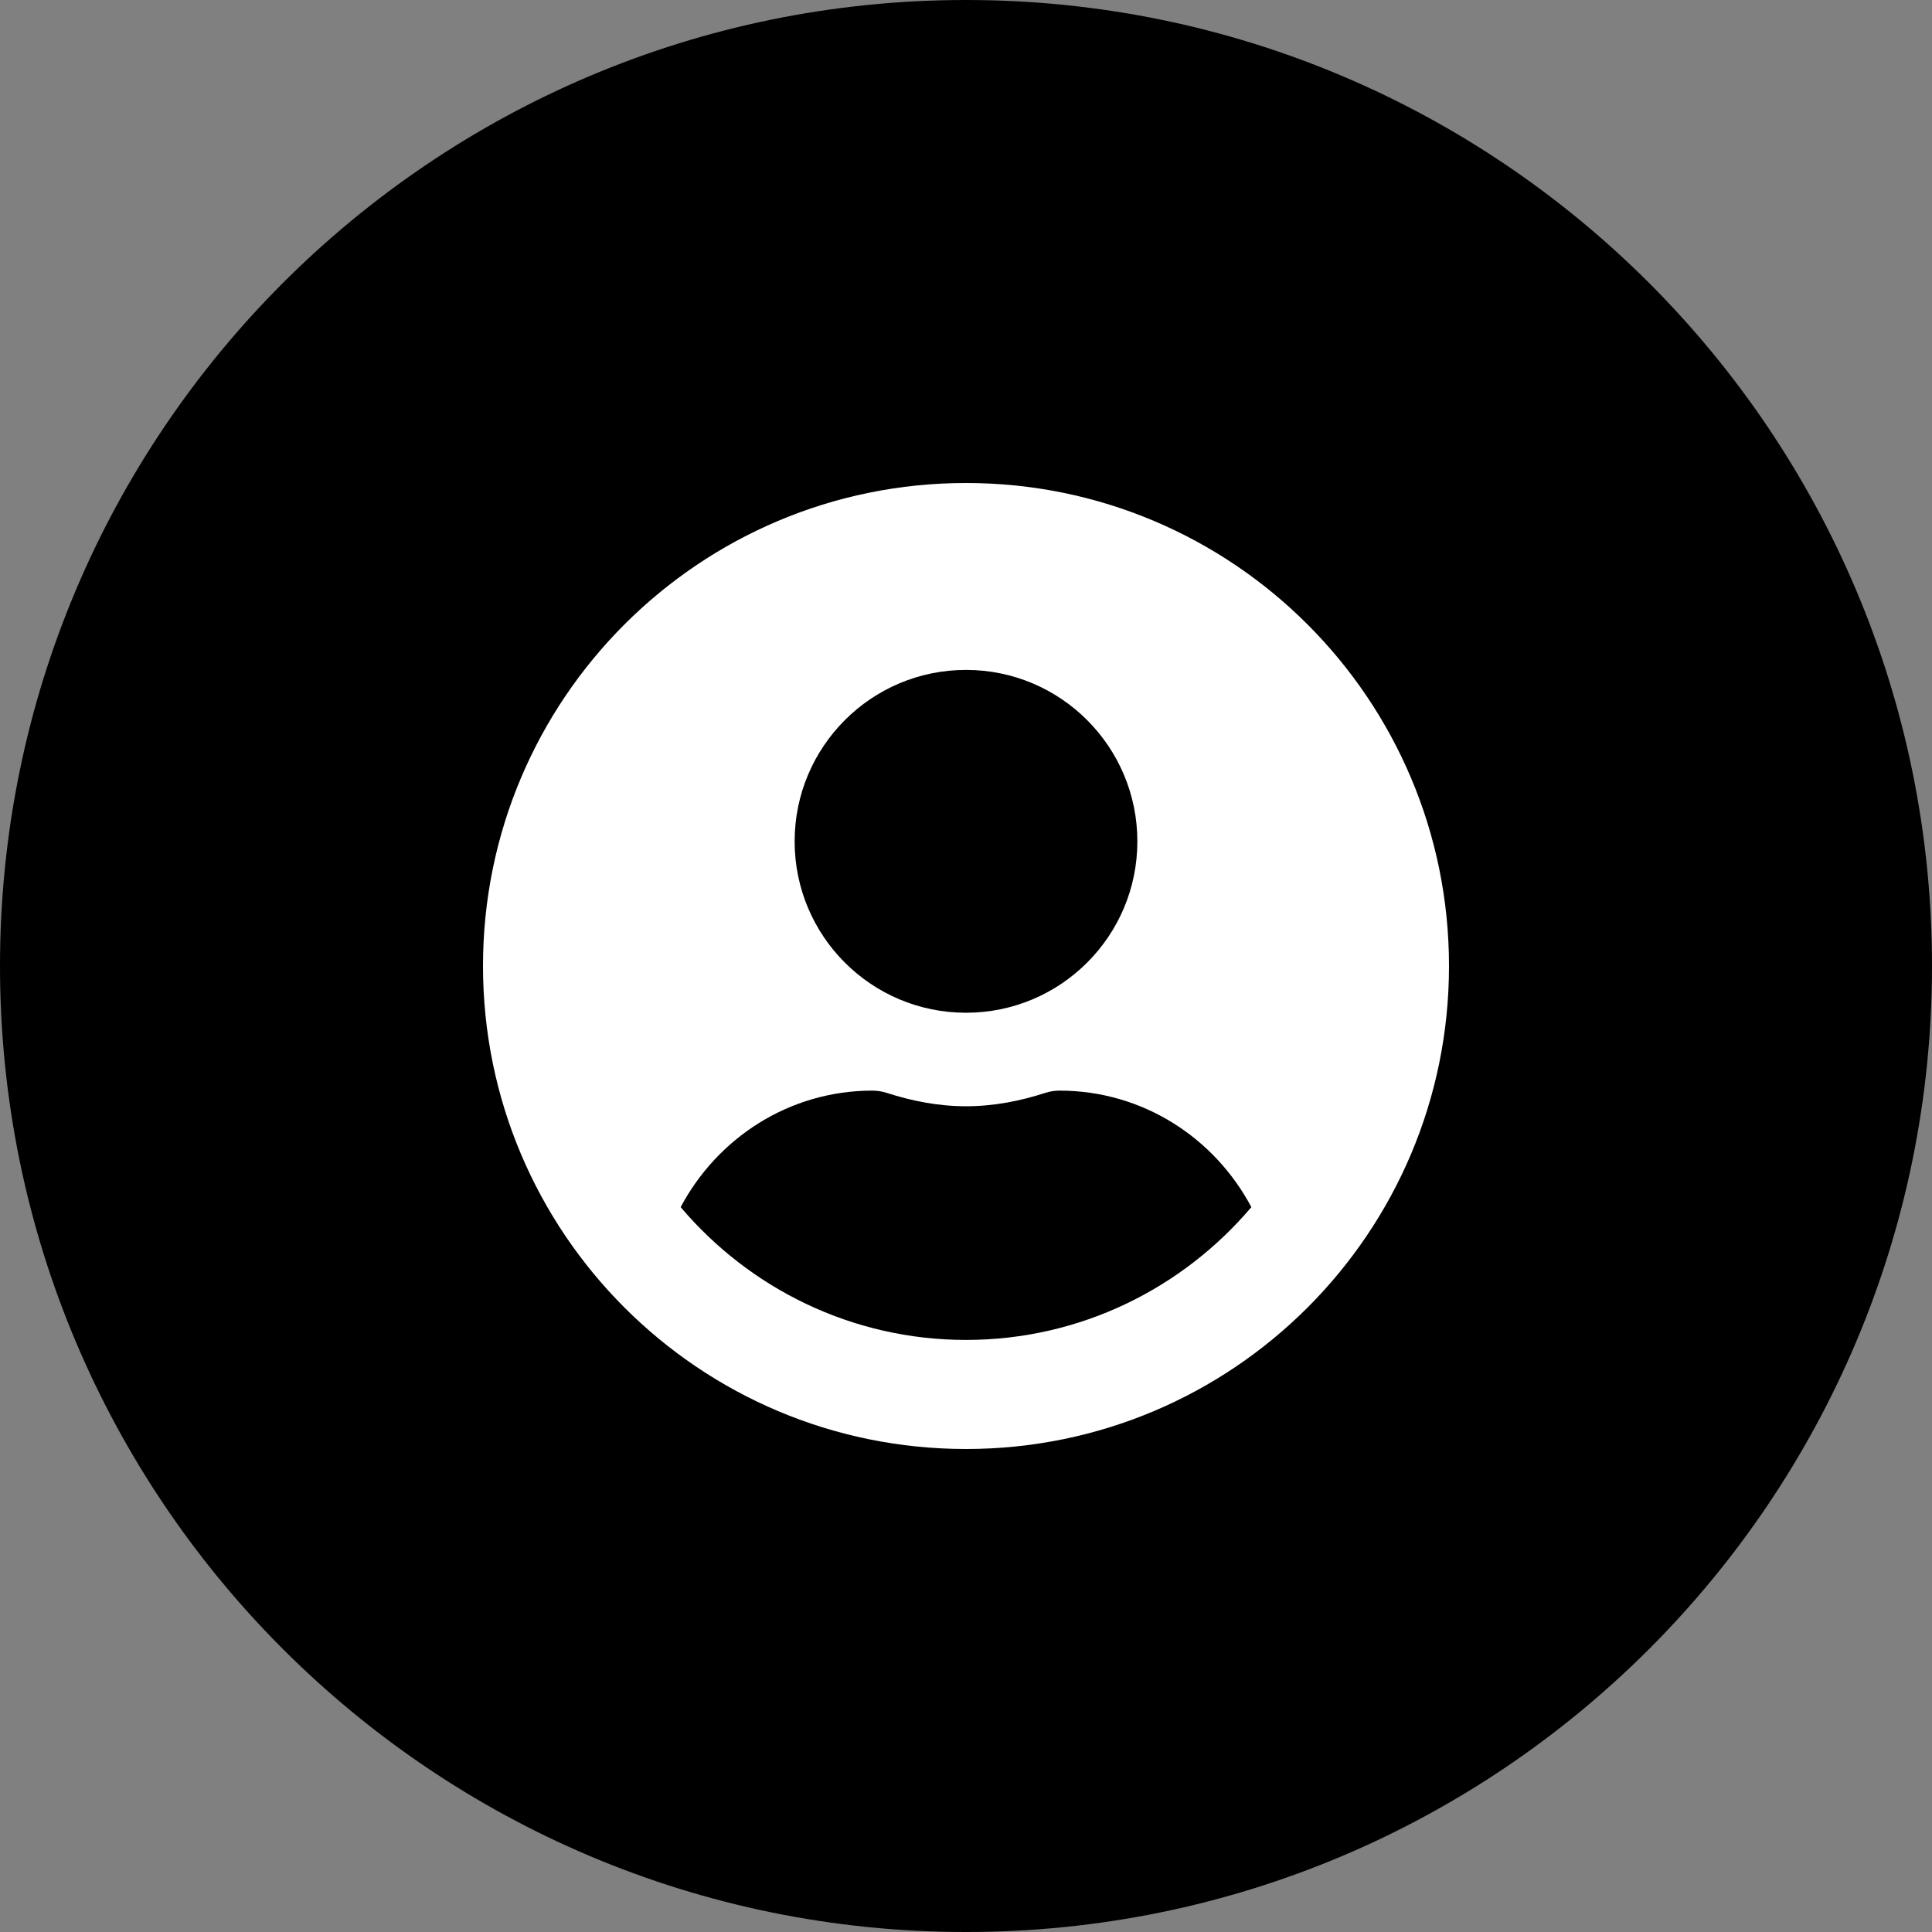 <svg width="82" height="82" viewBox="0 0 82 82" fill="none" xmlns="http://www.w3.org/2000/svg">
<rect x="0" y="0" width="82" height="82" fill="#808080" stroke="none"/>
<path fill-rule="evenodd" clip-rule="evenodd" d="M41 0C63.644 0 82 18.356 82 41C82 63.644 63.644 82 41 82C18.356 82 0 63.644 0 41C0 18.356 18.356 0 41 0Z" fill="black"/>
<path d="M41 61.5C52.324 61.5 61.5 52.324 61.5 41C61.5 29.676 52.324 20.5 41 20.5C29.676 20.5 20.5 29.676 20.5 41C20.5 52.324 29.676 61.5 41 61.5ZM41 42.984C36.982 42.984 33.727 39.729 33.727 35.711C33.727 31.693 36.982 28.433 41 28.433C45.018 28.433 48.273 31.693 48.273 35.711C48.273 39.729 45.018 42.984 41 42.984V42.984ZM41 56.871C36.15 56.871 31.8 54.673 28.889 51.234C30.447 48.306 33.485 46.289 37.031 46.289C37.232 46.289 37.429 46.322 37.617 46.379C38.692 46.728 39.819 46.953 41 46.953C42.181 46.953 43.316 46.728 44.383 46.379C44.571 46.322 44.768 46.289 44.969 46.289C48.515 46.289 51.557 48.306 53.111 51.234C50.2 54.673 45.854 56.871 41 56.871Z" fill="white"/>
</svg>
